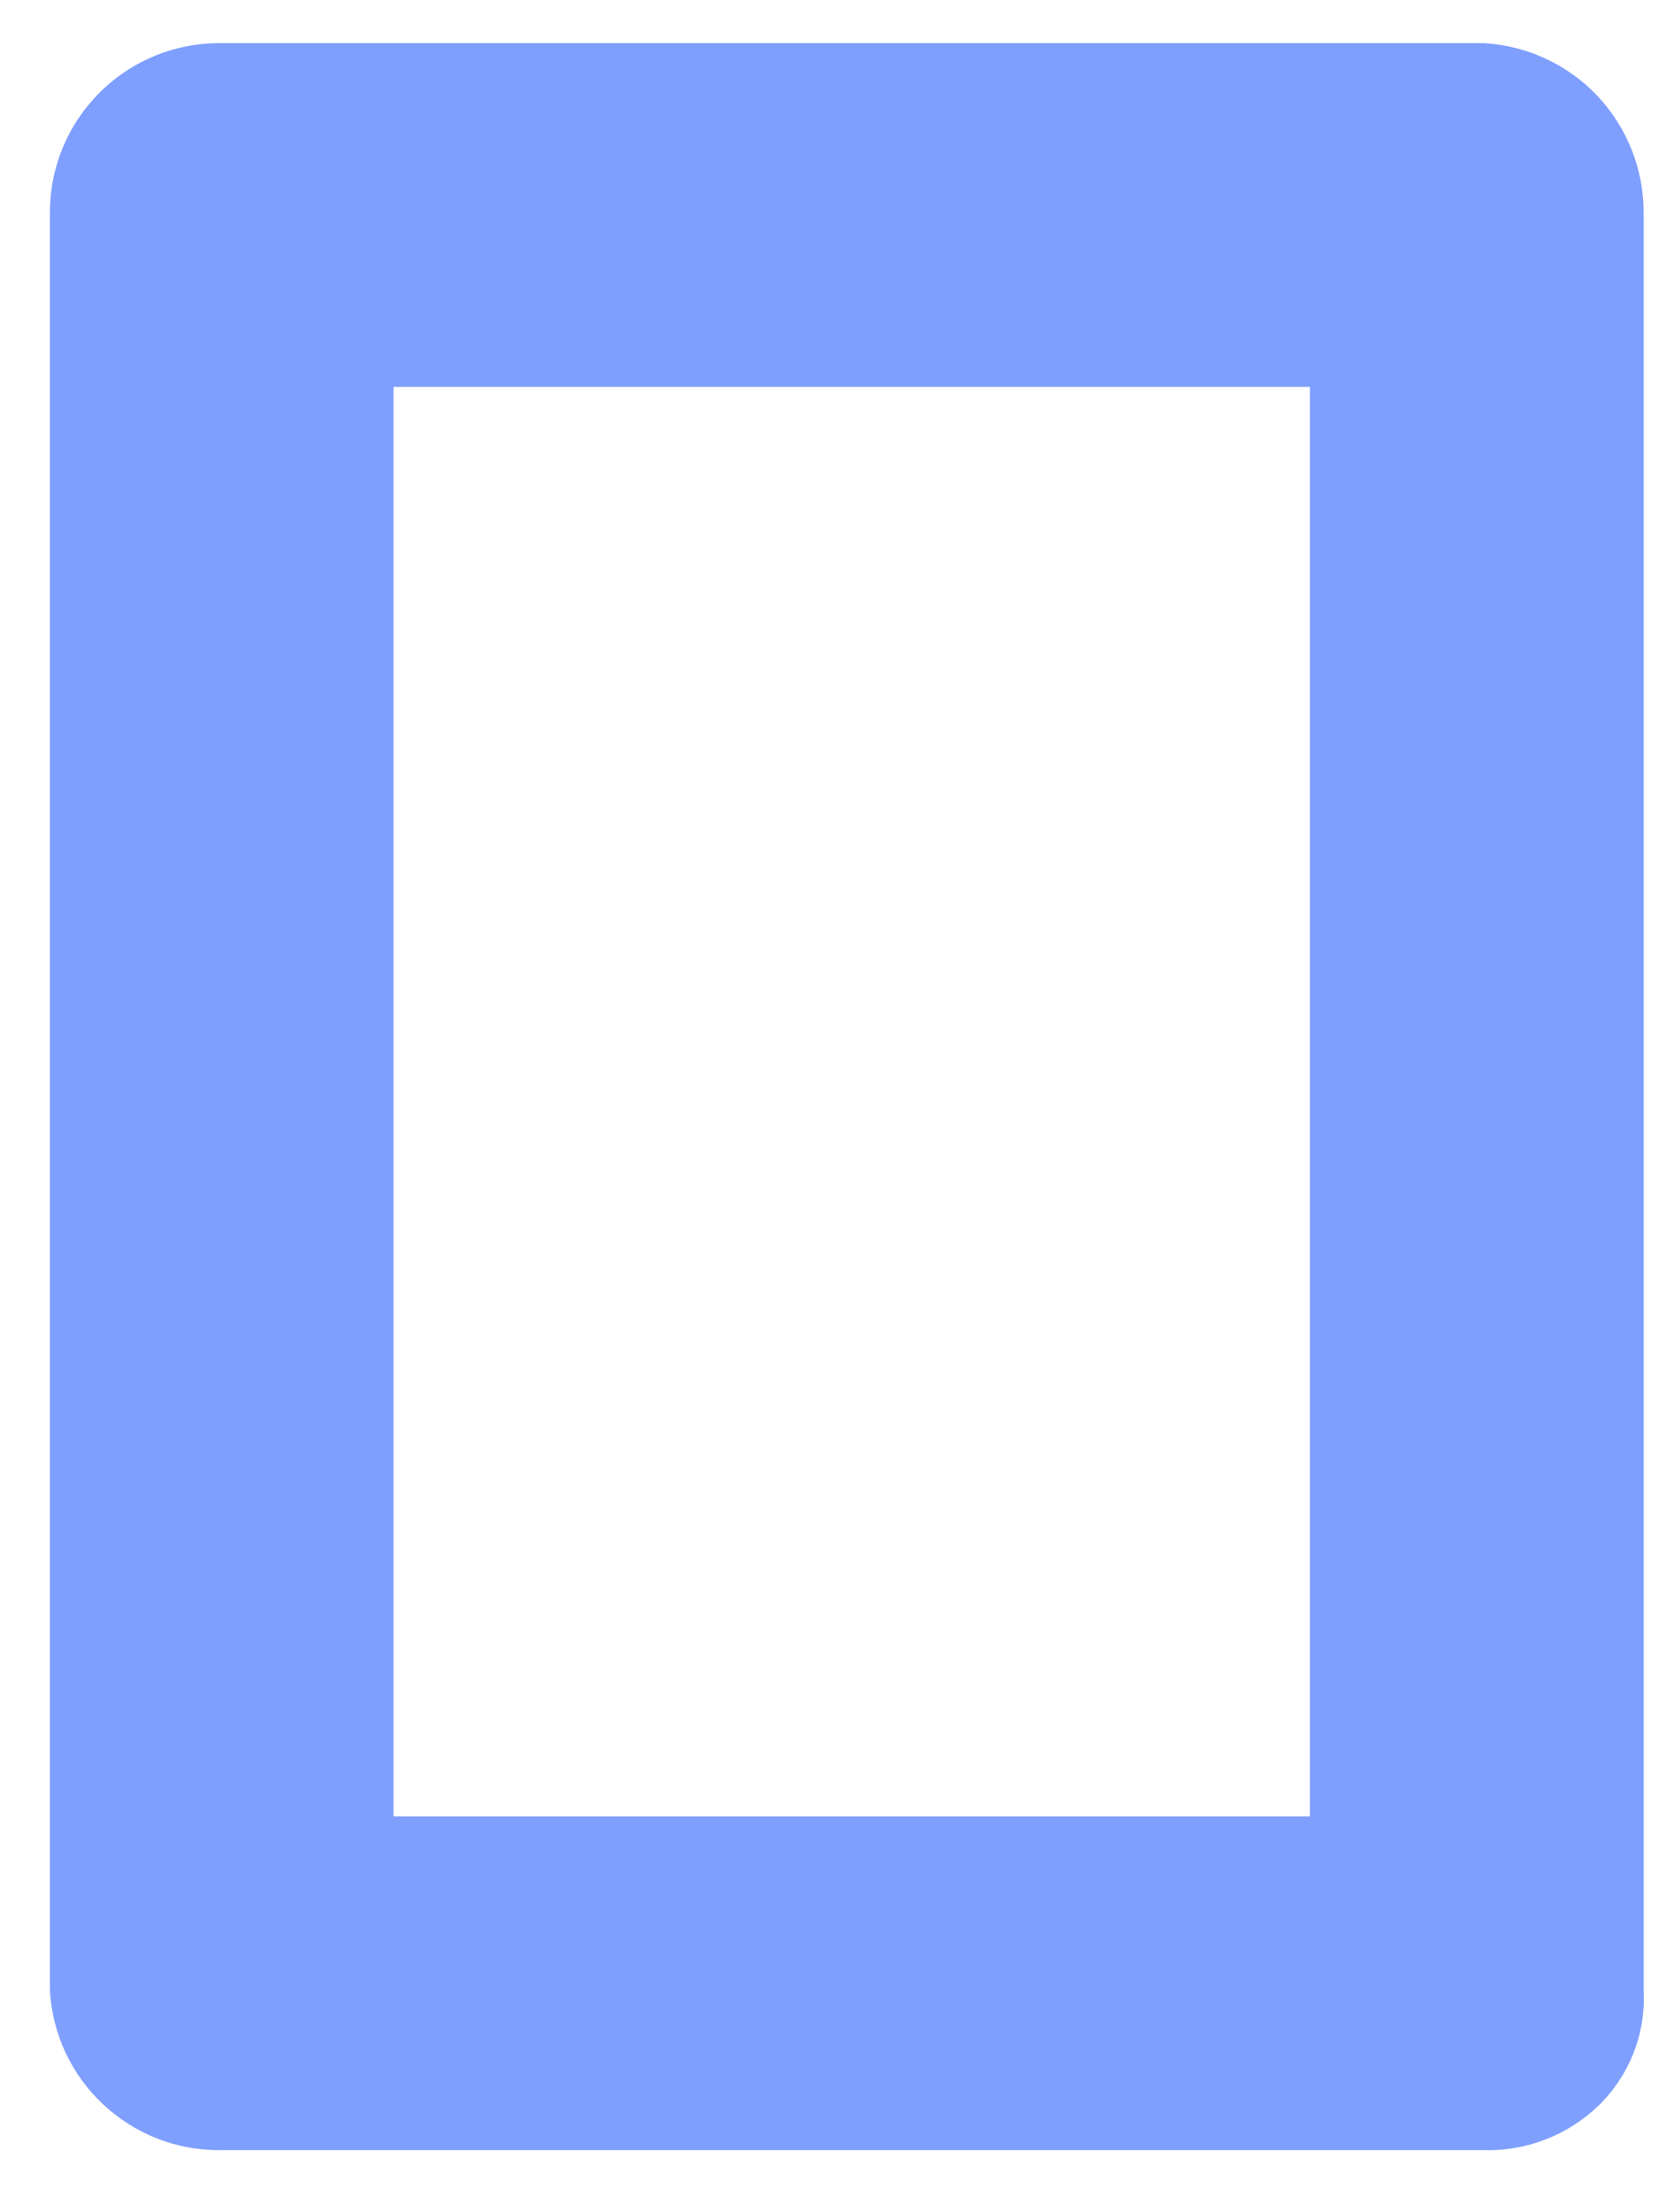 <?xml version="1.0" encoding="UTF-8" standalone="no"?><svg width='12' height='16' viewBox='0 0 12 16' fill='none' xmlns='http://www.w3.org/2000/svg'>
<path d='M10.736 0.312H1.585C1.425 0.312 1.265 0.344 1.117 0.405C0.968 0.467 0.833 0.557 0.719 0.671C0.606 0.785 0.515 0.92 0.454 1.068C0.392 1.217 0.361 1.376 0.361 1.537V14.398C0.379 14.711 0.516 15.004 0.744 15.218C0.972 15.433 1.273 15.552 1.585 15.551H10.736C10.889 15.555 11.041 15.528 11.183 15.472C11.325 15.417 11.455 15.333 11.565 15.227C11.674 15.12 11.76 14.99 11.816 14.848C11.872 14.705 11.897 14.552 11.889 14.398V1.537C11.889 1.224 11.77 0.923 11.556 0.695C11.342 0.468 11.048 0.331 10.736 0.312ZM9.475 13.137H2.846V2.798H9.475V13.137Z' fill='#0041FF' fill-opacity='0.5'/>
</svg>
